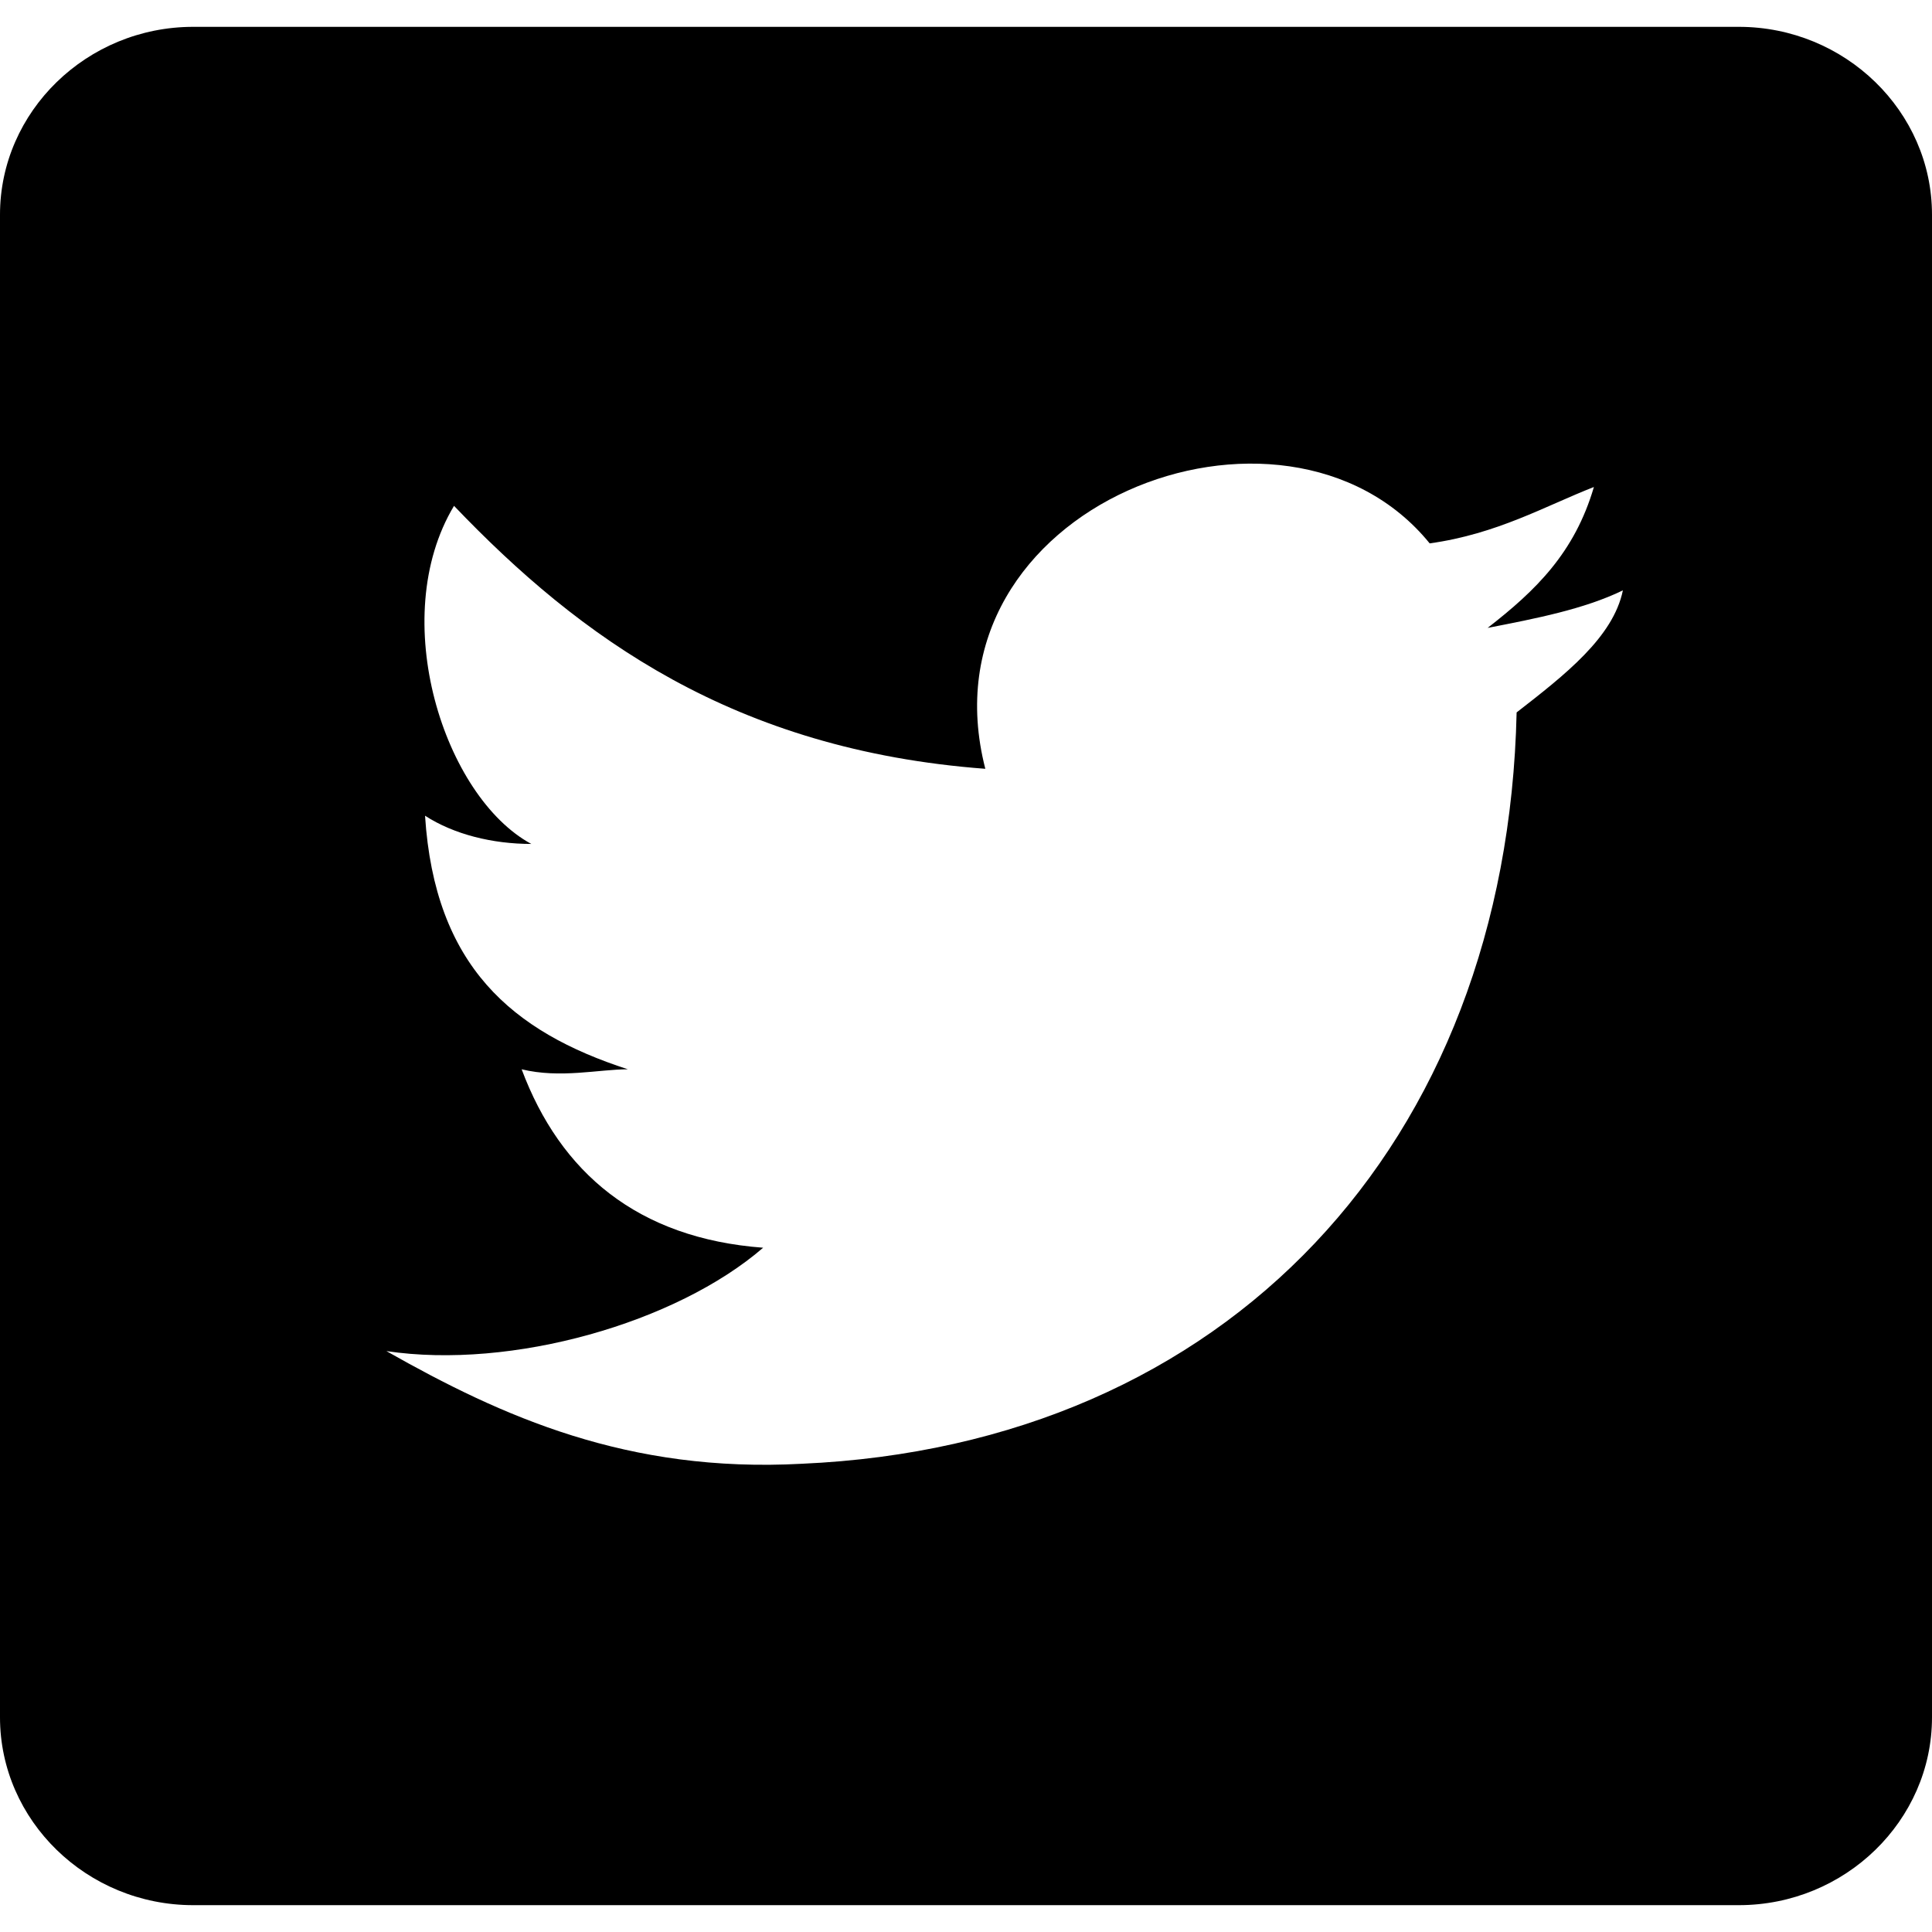 <?xml version="1.0" encoding="UTF-8"?>
<svg width="28px" height="28px" viewBox="0 0 28 28" version="1.1" xmlns="http://www.w3.org/2000/svg" xmlns:xlink="http://www.w3.org/1999/xlink">
    <title>20FB7B39-E8E9-4384-8C94-EF1CFB2D645A@3x</title>
    <g id="MVP" stroke="none" stroke-width="1" fill="none" fill-rule="evenodd">
        <g id="D---industry-Detail-Page---Dairy-Producer" transform="translate(-225, -722)" fill="currentColor" fill-rule="nonzero">
            <g id="Left-Rail" transform="translate(165, 689)">
                <g id="Share-popout" transform="translate(0, 25)">
                    <g id="twitter-logo-on-black-background-copy" transform="translate(60, 8)">
                        <path d="M25.2,0.389 L2.8,0.389 C1.26,0.389 0,1.614 0,3.111 L0,24.889 C0,26.386 1.26,27.611 2.8,27.611 L25.2,27.611 C26.74,27.611 28,26.386 28,24.889 L28,3.111 C28,1.614 26.74,0.389 25.2,0.389 Z M21.98,10.325 C21.84,16.586 17.78,20.942 11.62,21.214 C9.1,21.35 7.28,20.533 5.6,19.581 C7.42,19.853 9.8,19.172 11.06,18.083 C9.24,17.947 8.12,16.994 7.56,15.497 C8.12,15.633 8.68,15.497 9.1,15.497 C7.42,14.953 6.3,14 6.16,11.822 C6.58,12.094 7.14,12.231 7.7,12.231 C6.44,11.55 5.6,8.964 6.58,7.331 C8.4,9.236 10.64,10.869 14.28,11.142 C13.3,7.331 18.62,5.289 20.72,7.875 C21.7,7.739 22.4,7.331 23.1,7.058 C22.82,8.011 22.26,8.556 21.56,9.1 C22.26,8.964 22.96,8.828 23.52,8.556 C23.38,9.236 22.68,9.781 21.98,10.325 Z" id="Shape"></path>
                    </g>
                </g>
            </g>
        </g>
    </g>
</svg>
